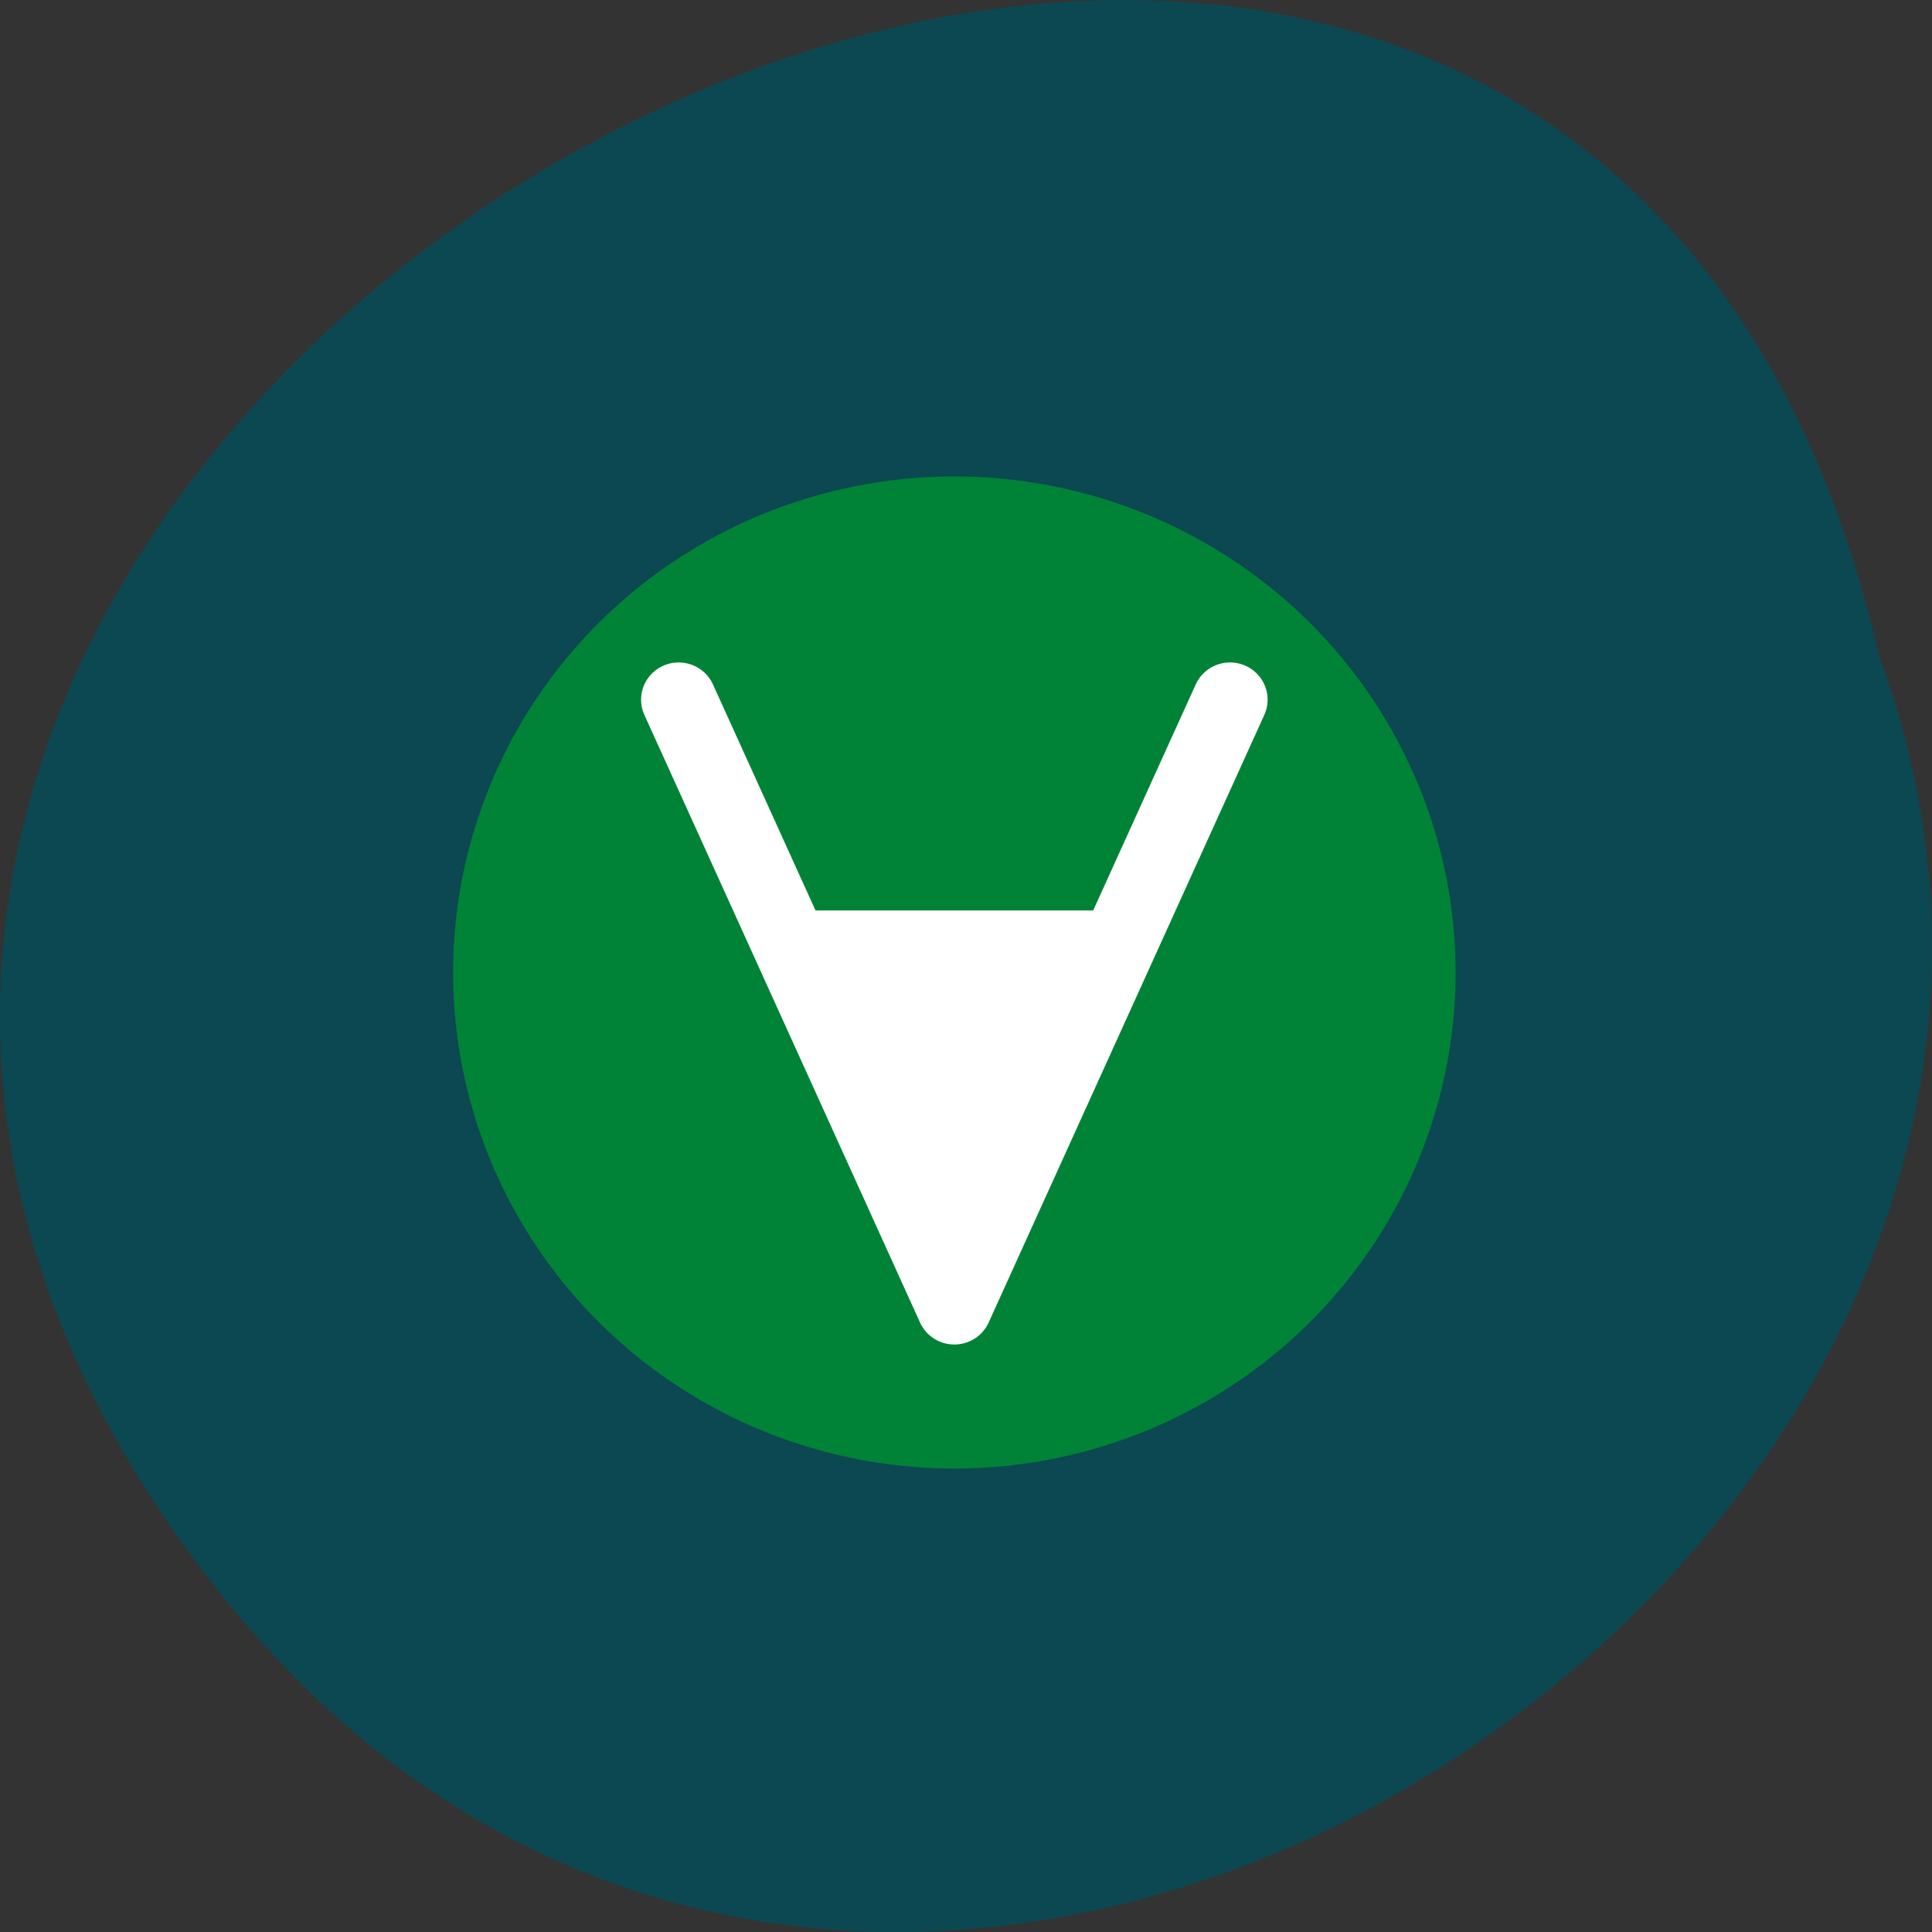<svg xmlns="http://www.w3.org/2000/svg" viewBox="0 0 256 256"><rect x="0" y="0" width="256" height="256" fill="#333333" stroke="none"/><g color="#000"><path d="M 205.08,1023.89 C 51.53,1143.02 -107.87,846.34 82.23,802.95 201.95,758.49 318.87,935.6 205.08,1023.89 z" transform="matrix(0 1 -1 0 1051.9 4.574)" fill="#0c4851"/></g><g transform="matrix(8.302 0 0 8.216 60.04 63.13)"><circle r="8" cy="8" cx="8" fill="#008336"/><path d="M 3.6,3.6 8,13.4 12.4,3.6" fill="none" stroke="#fff" stroke-linejoin="round" stroke-linecap="round" stroke-width="1.2"/><path d="m 5.05 7 h 5.891 l -2.939 6.4 z" fill="#fff"/></g></svg>